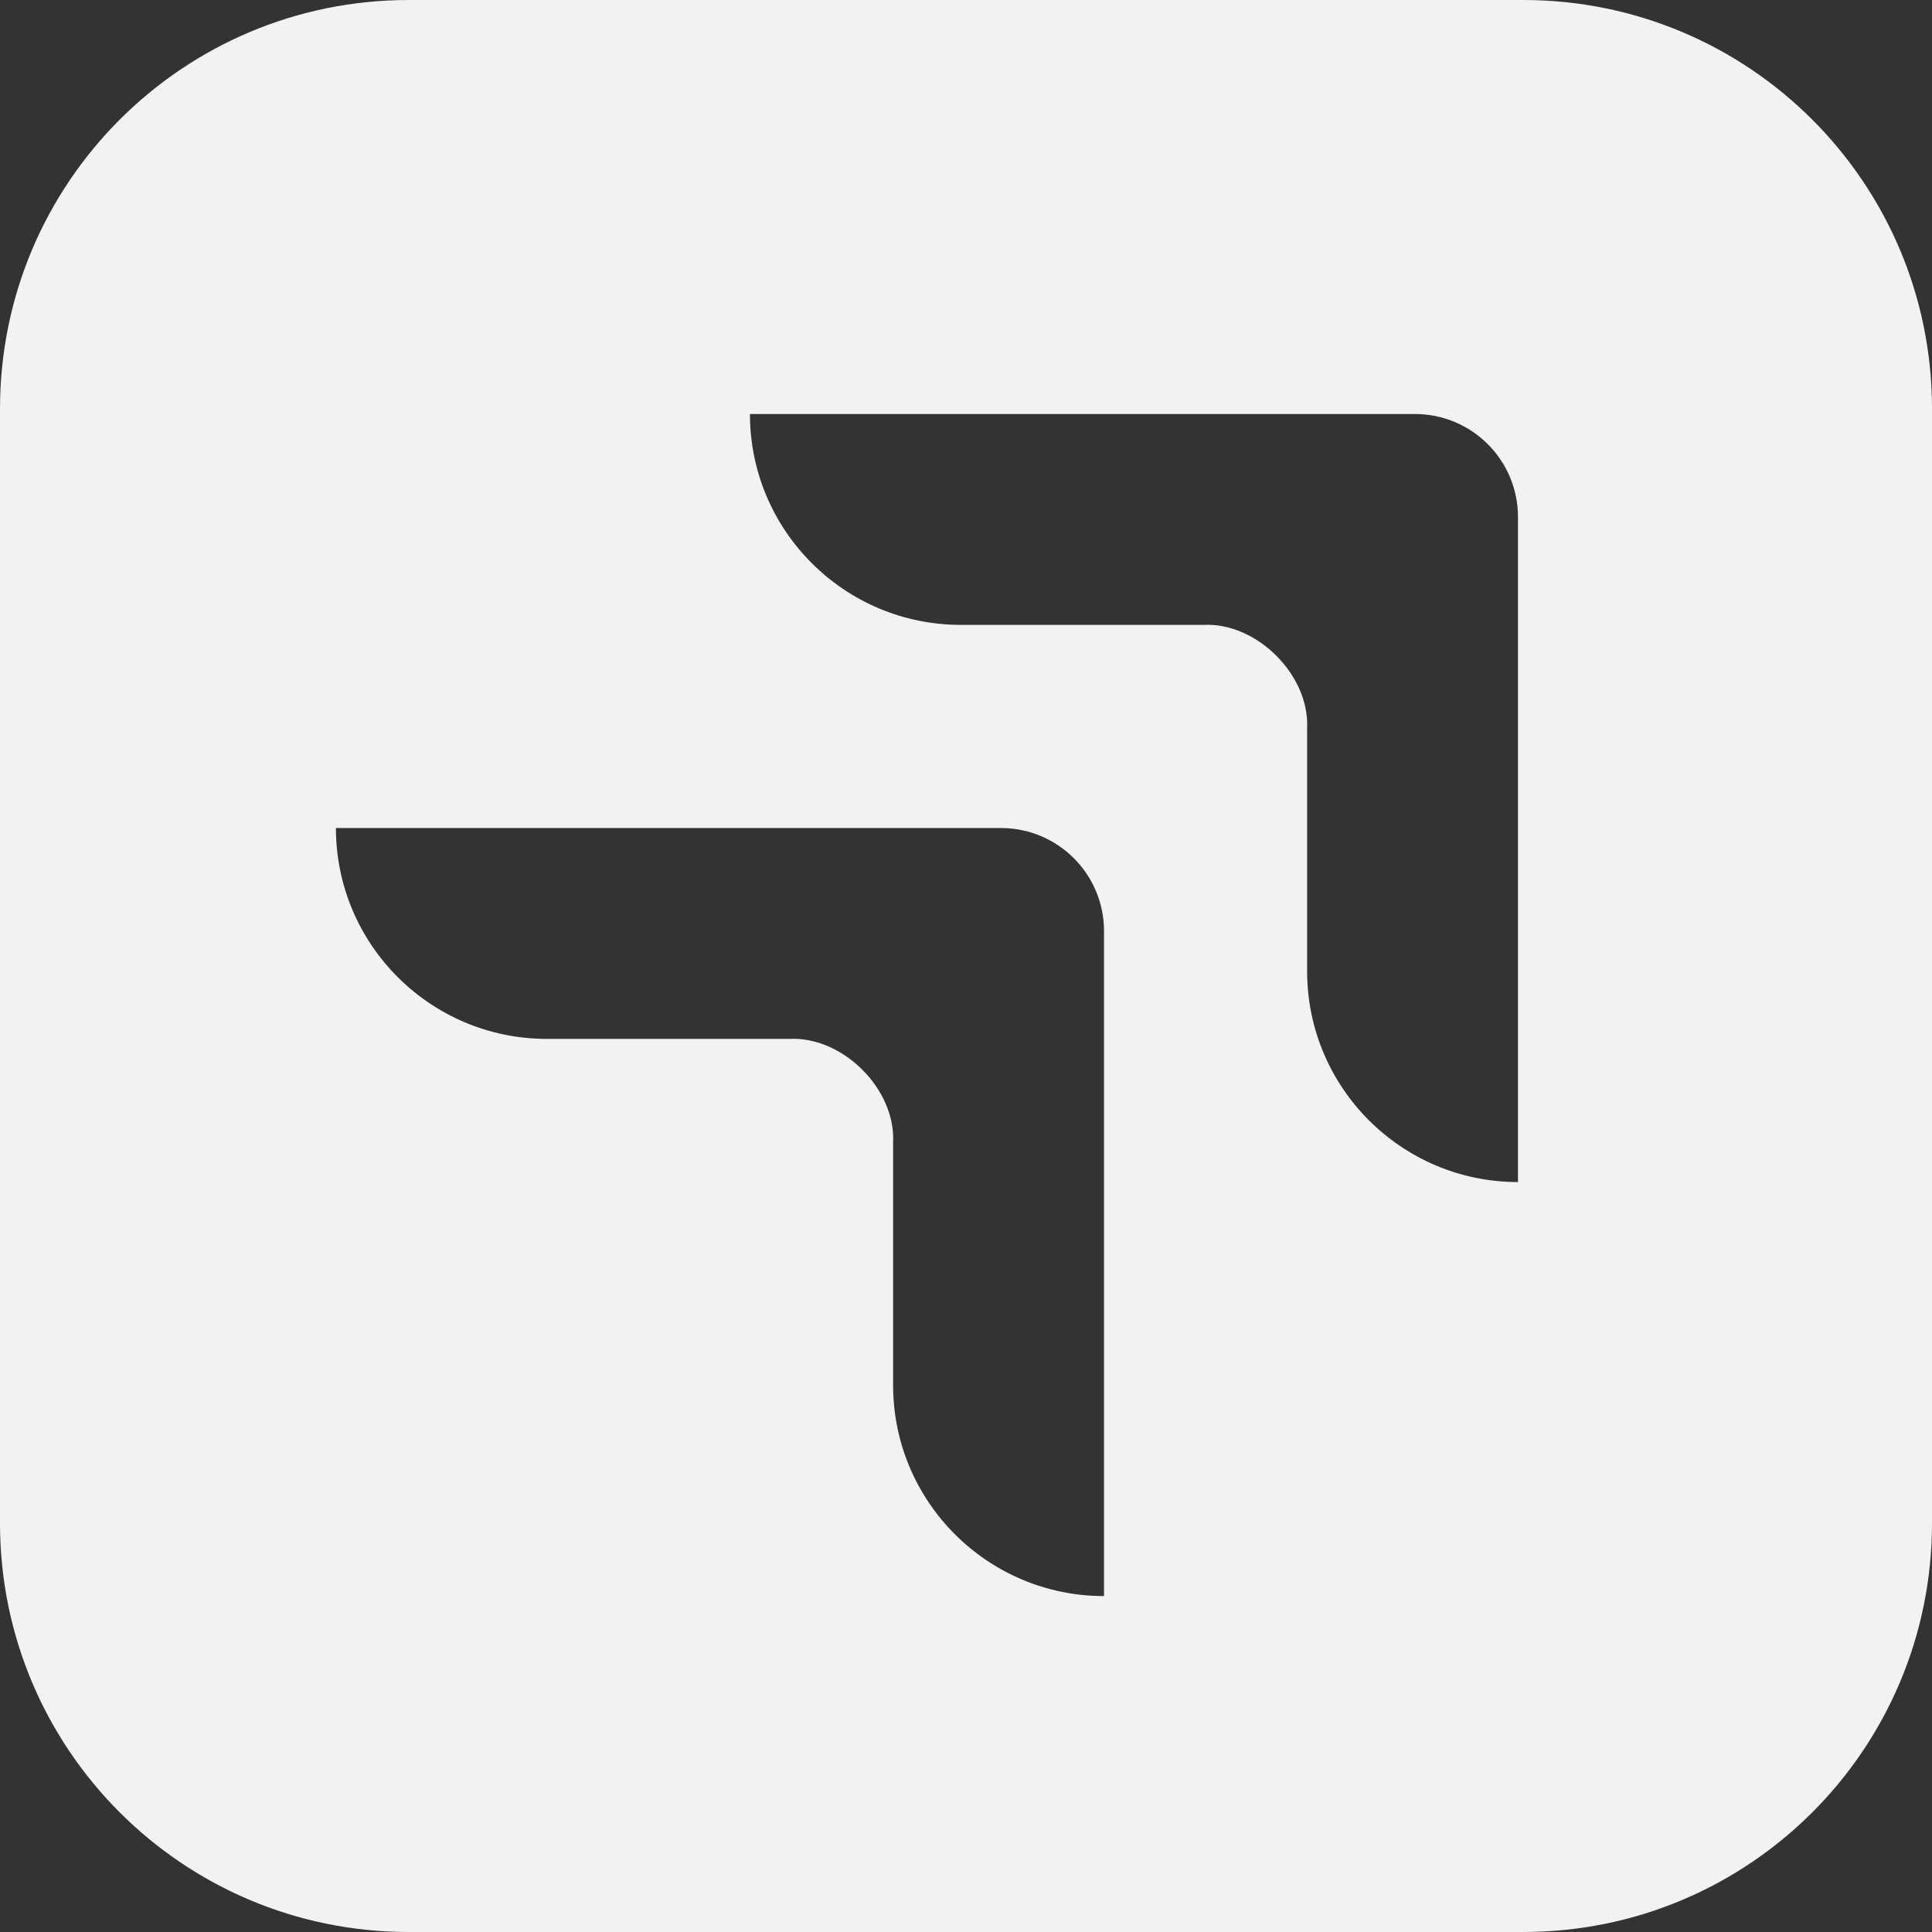 <svg width="48" height="48" viewBox="0 0 48 48" fill="none" xmlns="http://www.w3.org/2000/svg">
<rect x="0" y="0" width="48" height="48" fill="#333333" stroke="none"/>
<path d="M10.157 5.44116e-05H37.843C43.457 5.44116e-05 48 4.543 48 10.157V37.843C48 43.457 43.457 48 37.843 48H10.157C4.543 48 0 43.457 0 37.843V10.157C0 4.543 4.543 5.44116e-05 10.157 5.44116e-05ZM32.475 18.096V24.129C32.475 27.021 34.821 29.368 37.714 29.368V12.847C37.714 11.432 36.568 10.286 35.154 10.286H18.632C18.632 13.179 20.979 15.525 23.871 15.525H29.904C31.221 15.461 32.539 16.768 32.475 18.096ZM13.586 25.811H19.618C20.936 25.747 22.254 27.054 22.189 28.382V34.414C22.189 37.307 24.536 39.654 27.429 39.654V23.132C27.429 21.718 26.282 20.572 24.868 20.572H8.346C8.346 23.464 10.693 25.811 13.586 25.811Z" fill="#F2F2F2"/>
</svg>
